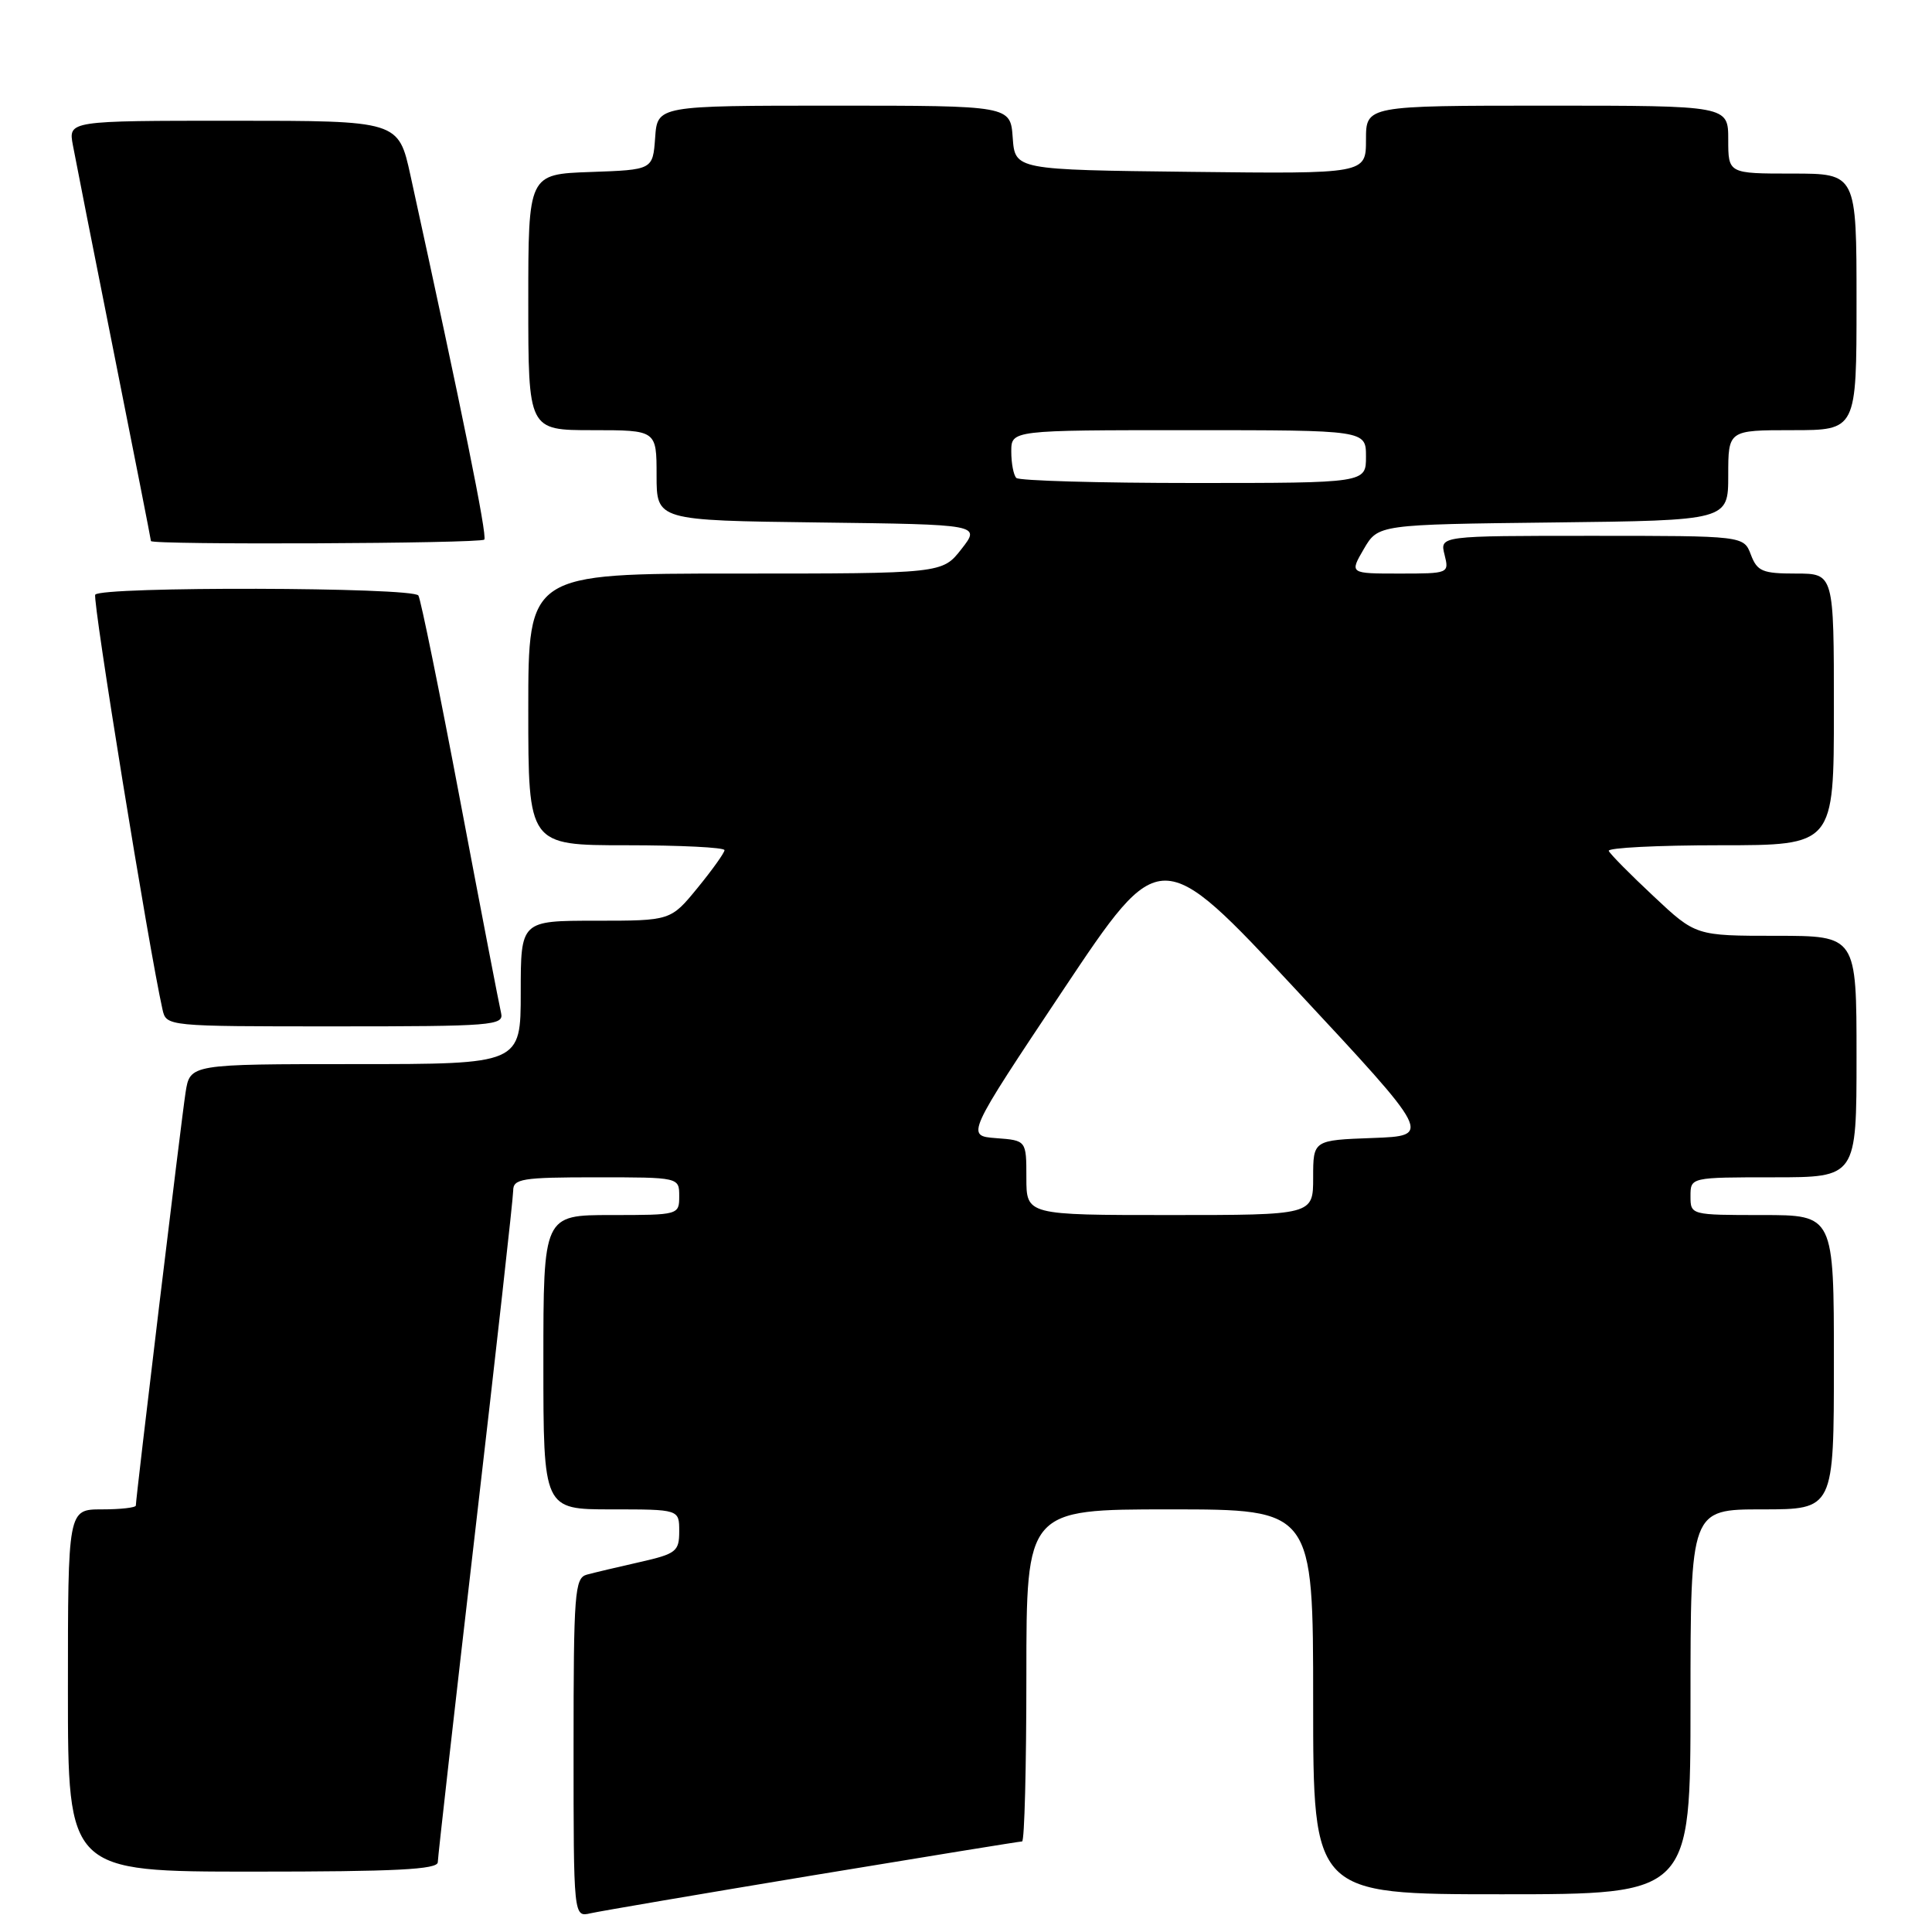 <?xml version="1.0" encoding="UTF-8" standalone="no"?>
<!DOCTYPE svg PUBLIC "-//W3C//DTD SVG 1.1//EN" "http://www.w3.org/Graphics/SVG/1.1/DTD/svg11.dtd" >
<svg xmlns="http://www.w3.org/2000/svg" xmlns:xlink="http://www.w3.org/1999/xlink" version="1.1" viewBox="0 0 256 256">
 <g >
 <path fill="currentColor"
d=" M 107.68 248.50 C 122.64 246.03 135.12 244.00 135.43 244.00 C 135.75 244.00 136.00 234.10 136.00 222.00 C 136.00 200.00 136.00 200.00 155.00 200.00 C 174.00 200.00 174.00 200.00 174.00 225.50 C 174.00 251.00 174.00 251.00 199.00 251.00 C 224.00 251.00 224.00 251.00 224.00 225.50 C 224.00 200.00 224.00 200.00 233.50 200.00 C 243.00 200.00 243.00 200.00 243.00 180.50 C 243.00 161.00 243.00 161.00 233.50 161.00 C 224.03 161.00 224.00 160.99 224.00 158.50 C 224.00 156.00 224.00 156.00 235.00 156.00 C 246.00 156.00 246.00 156.00 246.00 140.00 C 246.00 124.00 246.00 124.00 235.35 124.00 C 224.69 124.00 224.69 124.00 219.10 118.75 C 216.02 115.87 213.35 113.17 213.17 112.75 C 212.98 112.34 219.62 112.00 227.92 112.00 C 243.00 112.00 243.00 112.00 243.00 94.00 C 243.00 76.00 243.00 76.00 237.98 76.00 C 233.54 76.00 232.84 75.71 232.00 73.50 C 231.05 71.00 231.05 71.00 210.92 71.00 C 190.78 71.00 190.78 71.00 191.41 73.50 C 192.03 75.98 191.98 76.00 185.43 76.00 C 178.82 76.00 178.82 76.00 180.71 72.75 C 182.61 69.50 182.61 69.50 205.81 69.23 C 229.00 68.96 229.00 68.96 229.00 62.98 C 229.00 57.00 229.00 57.00 237.50 57.00 C 246.00 57.00 246.00 57.00 246.00 40.00 C 246.00 23.00 246.00 23.00 237.50 23.00 C 229.00 23.00 229.00 23.00 229.00 18.50 C 229.00 14.00 229.00 14.00 205.00 14.00 C 181.00 14.00 181.00 14.00 181.00 18.52 C 181.00 23.04 181.00 23.04 157.75 22.77 C 134.50 22.50 134.50 22.50 134.19 18.25 C 133.89 14.00 133.89 14.00 110.50 14.00 C 87.11 14.00 87.11 14.00 86.81 18.25 C 86.50 22.50 86.50 22.50 78.25 22.79 C 70.00 23.08 70.00 23.08 70.00 40.04 C 70.00 57.00 70.00 57.00 78.50 57.00 C 87.00 57.00 87.00 57.00 87.00 62.98 C 87.00 68.96 87.00 68.96 108.47 69.23 C 129.94 69.50 129.94 69.50 127.40 72.75 C 124.86 76.00 124.86 76.00 97.43 76.00 C 70.00 76.00 70.00 76.00 70.00 94.00 C 70.00 112.00 70.00 112.00 83.00 112.00 C 90.15 112.00 96.00 112.29 96.00 112.65 C 96.00 113.00 94.39 115.25 92.43 117.65 C 88.87 122.00 88.87 122.00 78.93 122.00 C 69.00 122.00 69.00 122.00 69.00 131.50 C 69.00 141.00 69.00 141.00 47.09 141.00 C 25.18 141.00 25.18 141.00 24.59 144.75 C 24.03 148.33 18.00 198.44 18.00 199.49 C 18.00 199.77 15.98 200.00 13.50 200.00 C 9.00 200.00 9.00 200.00 9.00 224.00 C 9.00 248.00 9.00 248.00 33.50 248.00 C 52.43 248.00 58.00 247.72 58.01 246.75 C 58.02 246.06 60.27 226.16 63.01 202.52 C 65.75 178.87 68.00 158.74 68.00 157.77 C 68.00 156.19 69.15 156.00 79.00 156.00 C 90.00 156.00 90.00 156.00 90.00 158.50 C 90.00 160.98 89.93 161.00 81.00 161.00 C 72.00 161.00 72.00 161.00 72.00 180.50 C 72.00 200.00 72.00 200.00 81.00 200.00 C 90.00 200.00 90.00 200.00 90.00 202.90 C 90.00 205.58 89.60 205.89 84.75 206.99 C 81.86 207.64 78.71 208.39 77.75 208.65 C 76.15 209.09 76.00 211.05 76.00 231.59 C 76.00 254.04 76.00 254.04 78.25 253.52 C 79.49 253.24 92.73 250.98 107.68 248.50 Z  M 66.40 134.25 C 66.17 133.29 63.73 120.64 60.99 106.16 C 58.25 91.67 55.75 79.40 55.44 78.91 C 54.75 77.79 13.31 77.69 12.62 78.80 C 12.22 79.45 19.71 125.64 21.53 133.75 C 22.04 136.00 22.04 136.00 44.43 136.00 C 65.24 136.00 66.78 135.88 66.40 134.25 Z  M 64.17 71.50 C 64.60 71.07 61.23 54.48 54.39 23.25 C 52.80 16.00 52.80 16.00 30.92 16.00 C 9.05 16.00 9.05 16.00 9.66 19.25 C 9.99 21.04 12.45 33.50 15.13 46.94 C 17.81 60.39 20.00 71.52 20.00 71.69 C 20.00 72.22 63.64 72.03 64.17 71.50 Z  M 136.00 156.06 C 136.00 151.11 136.00 151.11 131.99 150.81 C 127.99 150.50 127.99 150.50 140.87 131.18 C 153.76 111.86 153.76 111.86 171.76 131.18 C 189.76 150.50 189.76 150.50 181.88 150.79 C 174.00 151.08 174.00 151.08 174.00 156.04 C 174.00 161.00 174.00 161.00 155.00 161.00 C 136.00 161.00 136.00 161.00 136.00 156.06 Z  M 134.67 63.33 C 134.30 62.97 134.00 61.39 134.00 59.83 C 134.00 57.00 134.00 57.00 157.50 57.00 C 181.00 57.00 181.00 57.00 181.00 60.50 C 181.00 64.00 181.00 64.00 158.17 64.00 C 145.61 64.00 135.03 63.70 134.67 63.33 Z "/>
</g>
</svg>